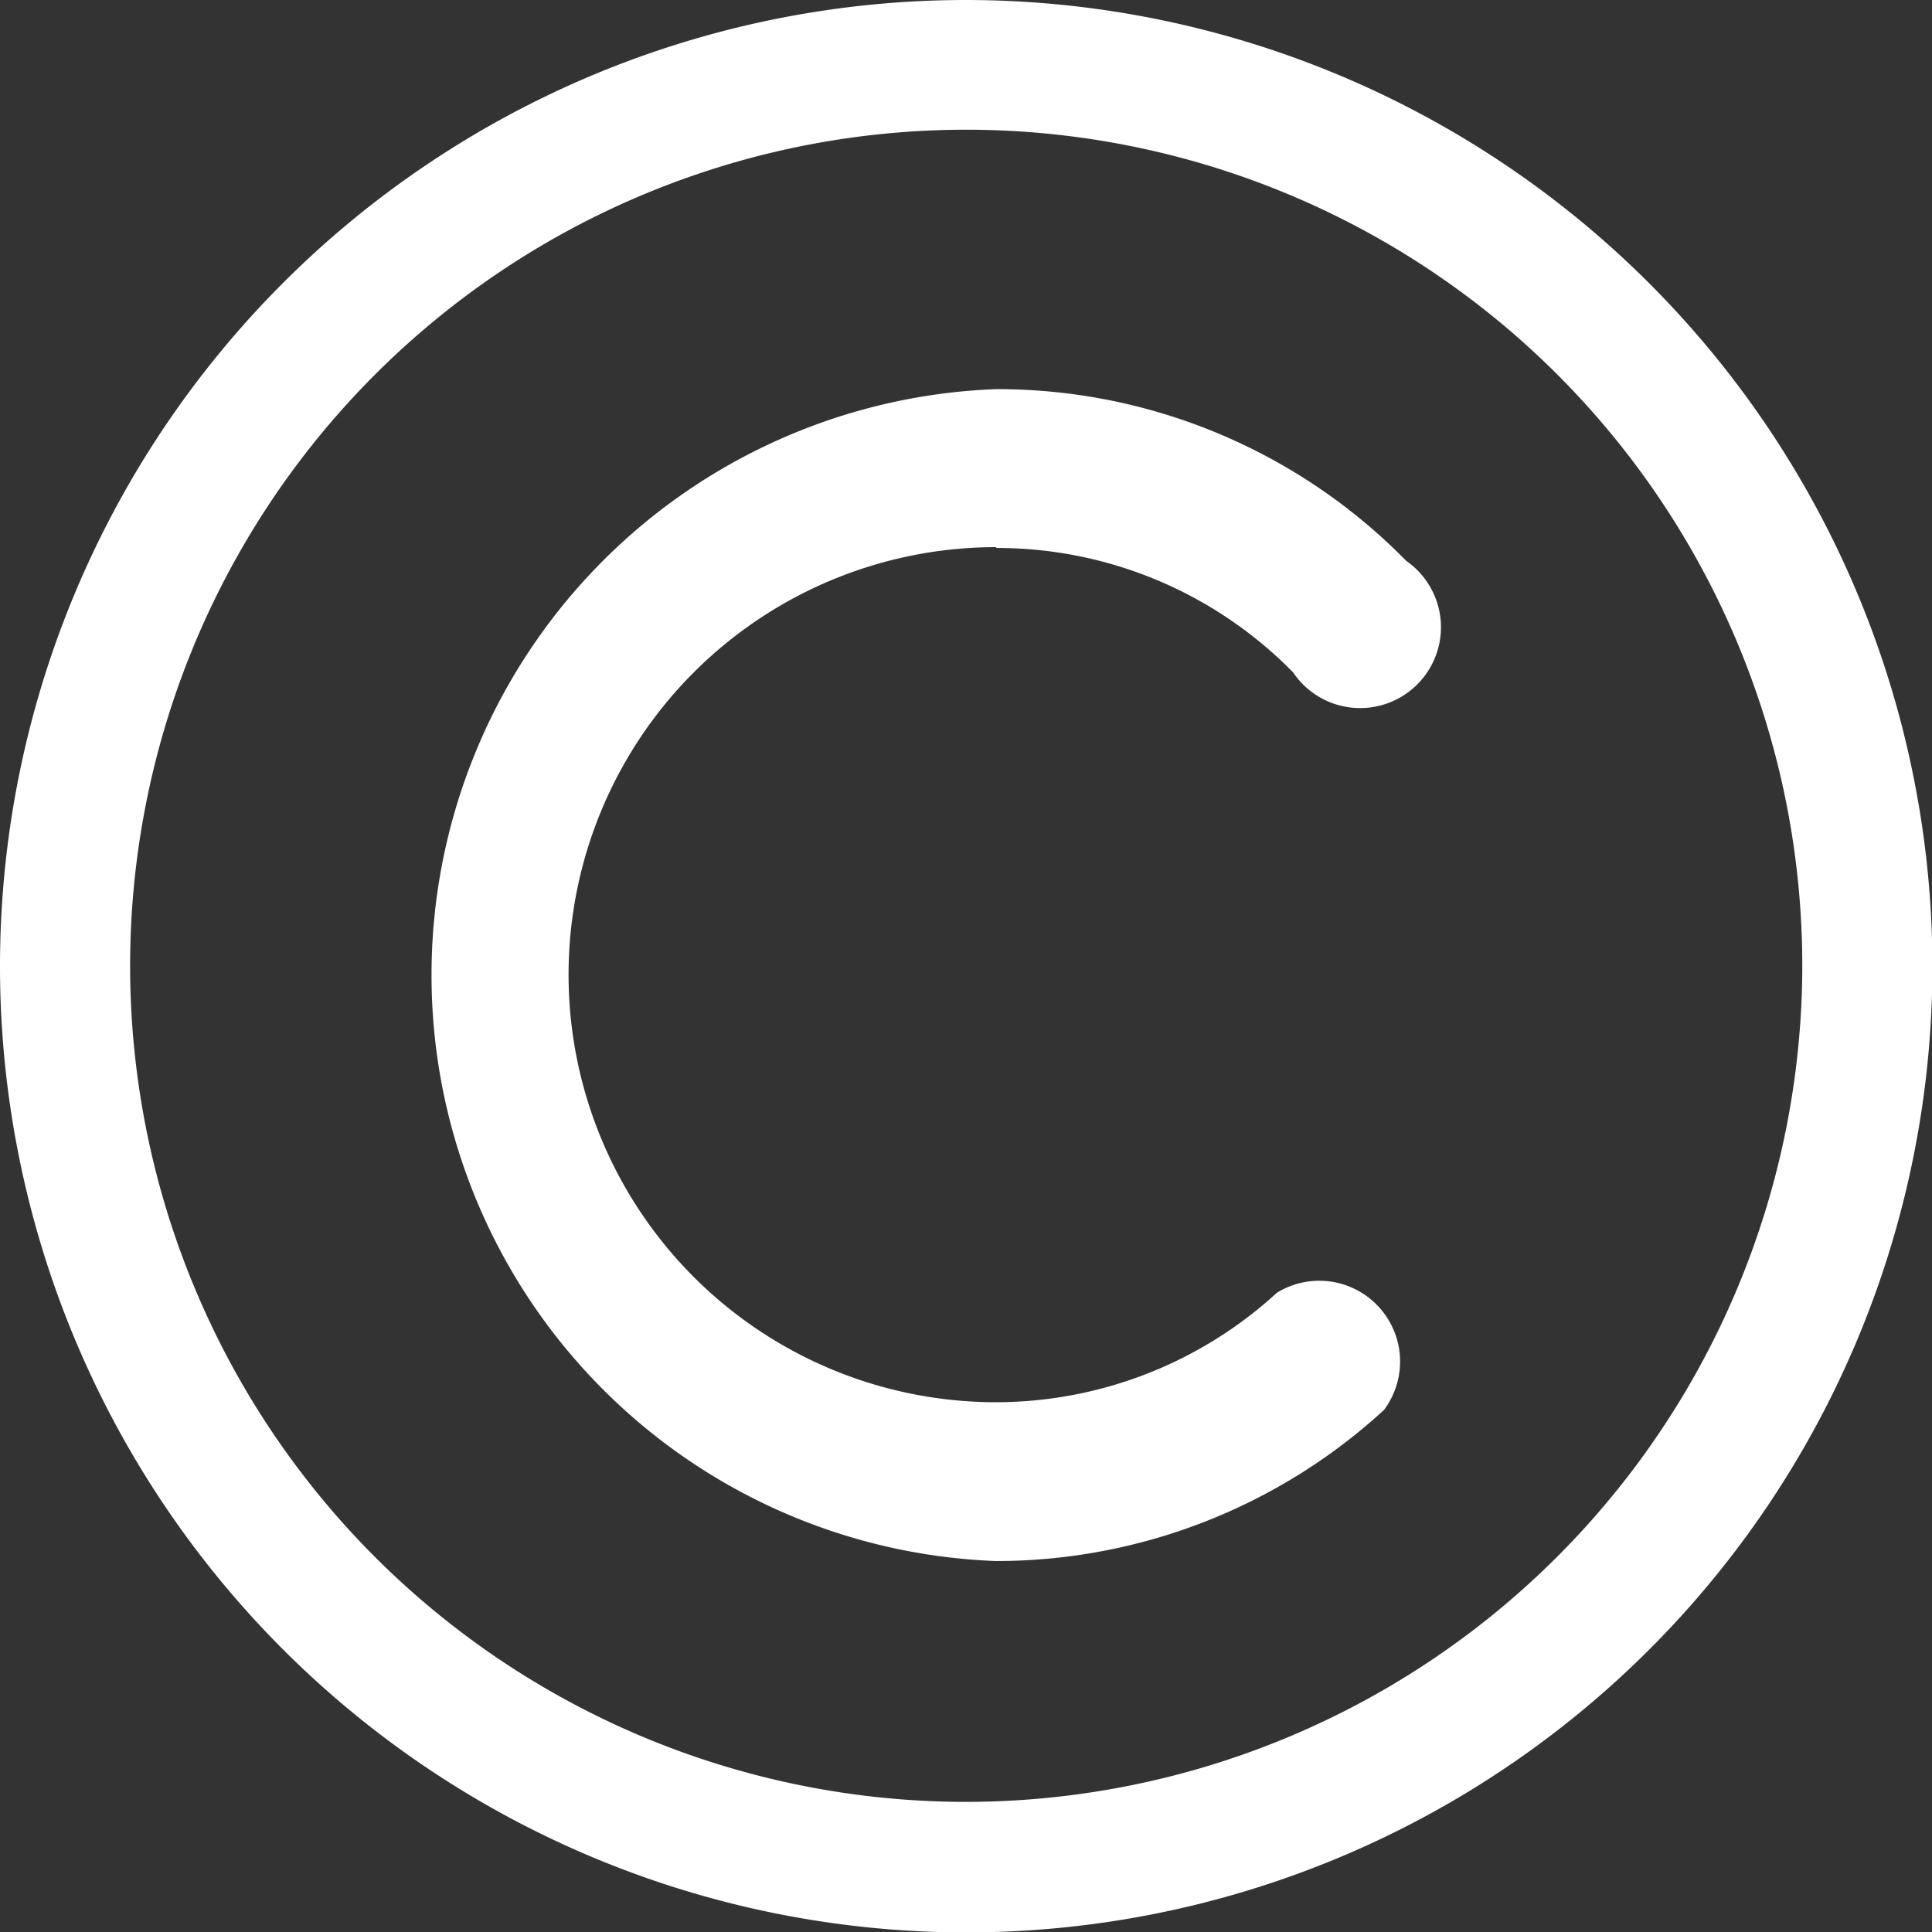<svg xmlns="http://www.w3.org/2000/svg" width="4.781" height="4.781" viewBox="0 0 4.781 4.781"><rect x="0" y="0" width="4.781" height="4.781" fill="#333333" stroke="none"/><defs><style>.a{fill:#fff;}</style></defs><g transform="translate(0 0)"><g transform="translate(0 0)"><path class="a" d="M27.391,25a2.391,2.391,0,1,0,2.391,2.391A2.393,2.393,0,0,0,27.391,25Zm0,4.459a2.069,2.069,0,1,1,2.069-2.069A2.071,2.071,0,0,1,27.391,29.459Z" transform="translate(-25 -25)"/><path class="a" d="M123.534,115.993a1.026,1.026,0,0,1,.734.308.2.2,0,1,0,.28-.276,1.417,1.417,0,0,0-1.015-.425,1.451,1.451,0,0,0,0,2.9,1.419,1.419,0,0,0,.96-.374.2.2,0,0,0-.265-.29,1.03,1.03,0,0,1-.695.271,1.058,1.058,0,0,1,0-2.116Z" transform="translate(-121.068 -114.637)"/></g></g></svg>